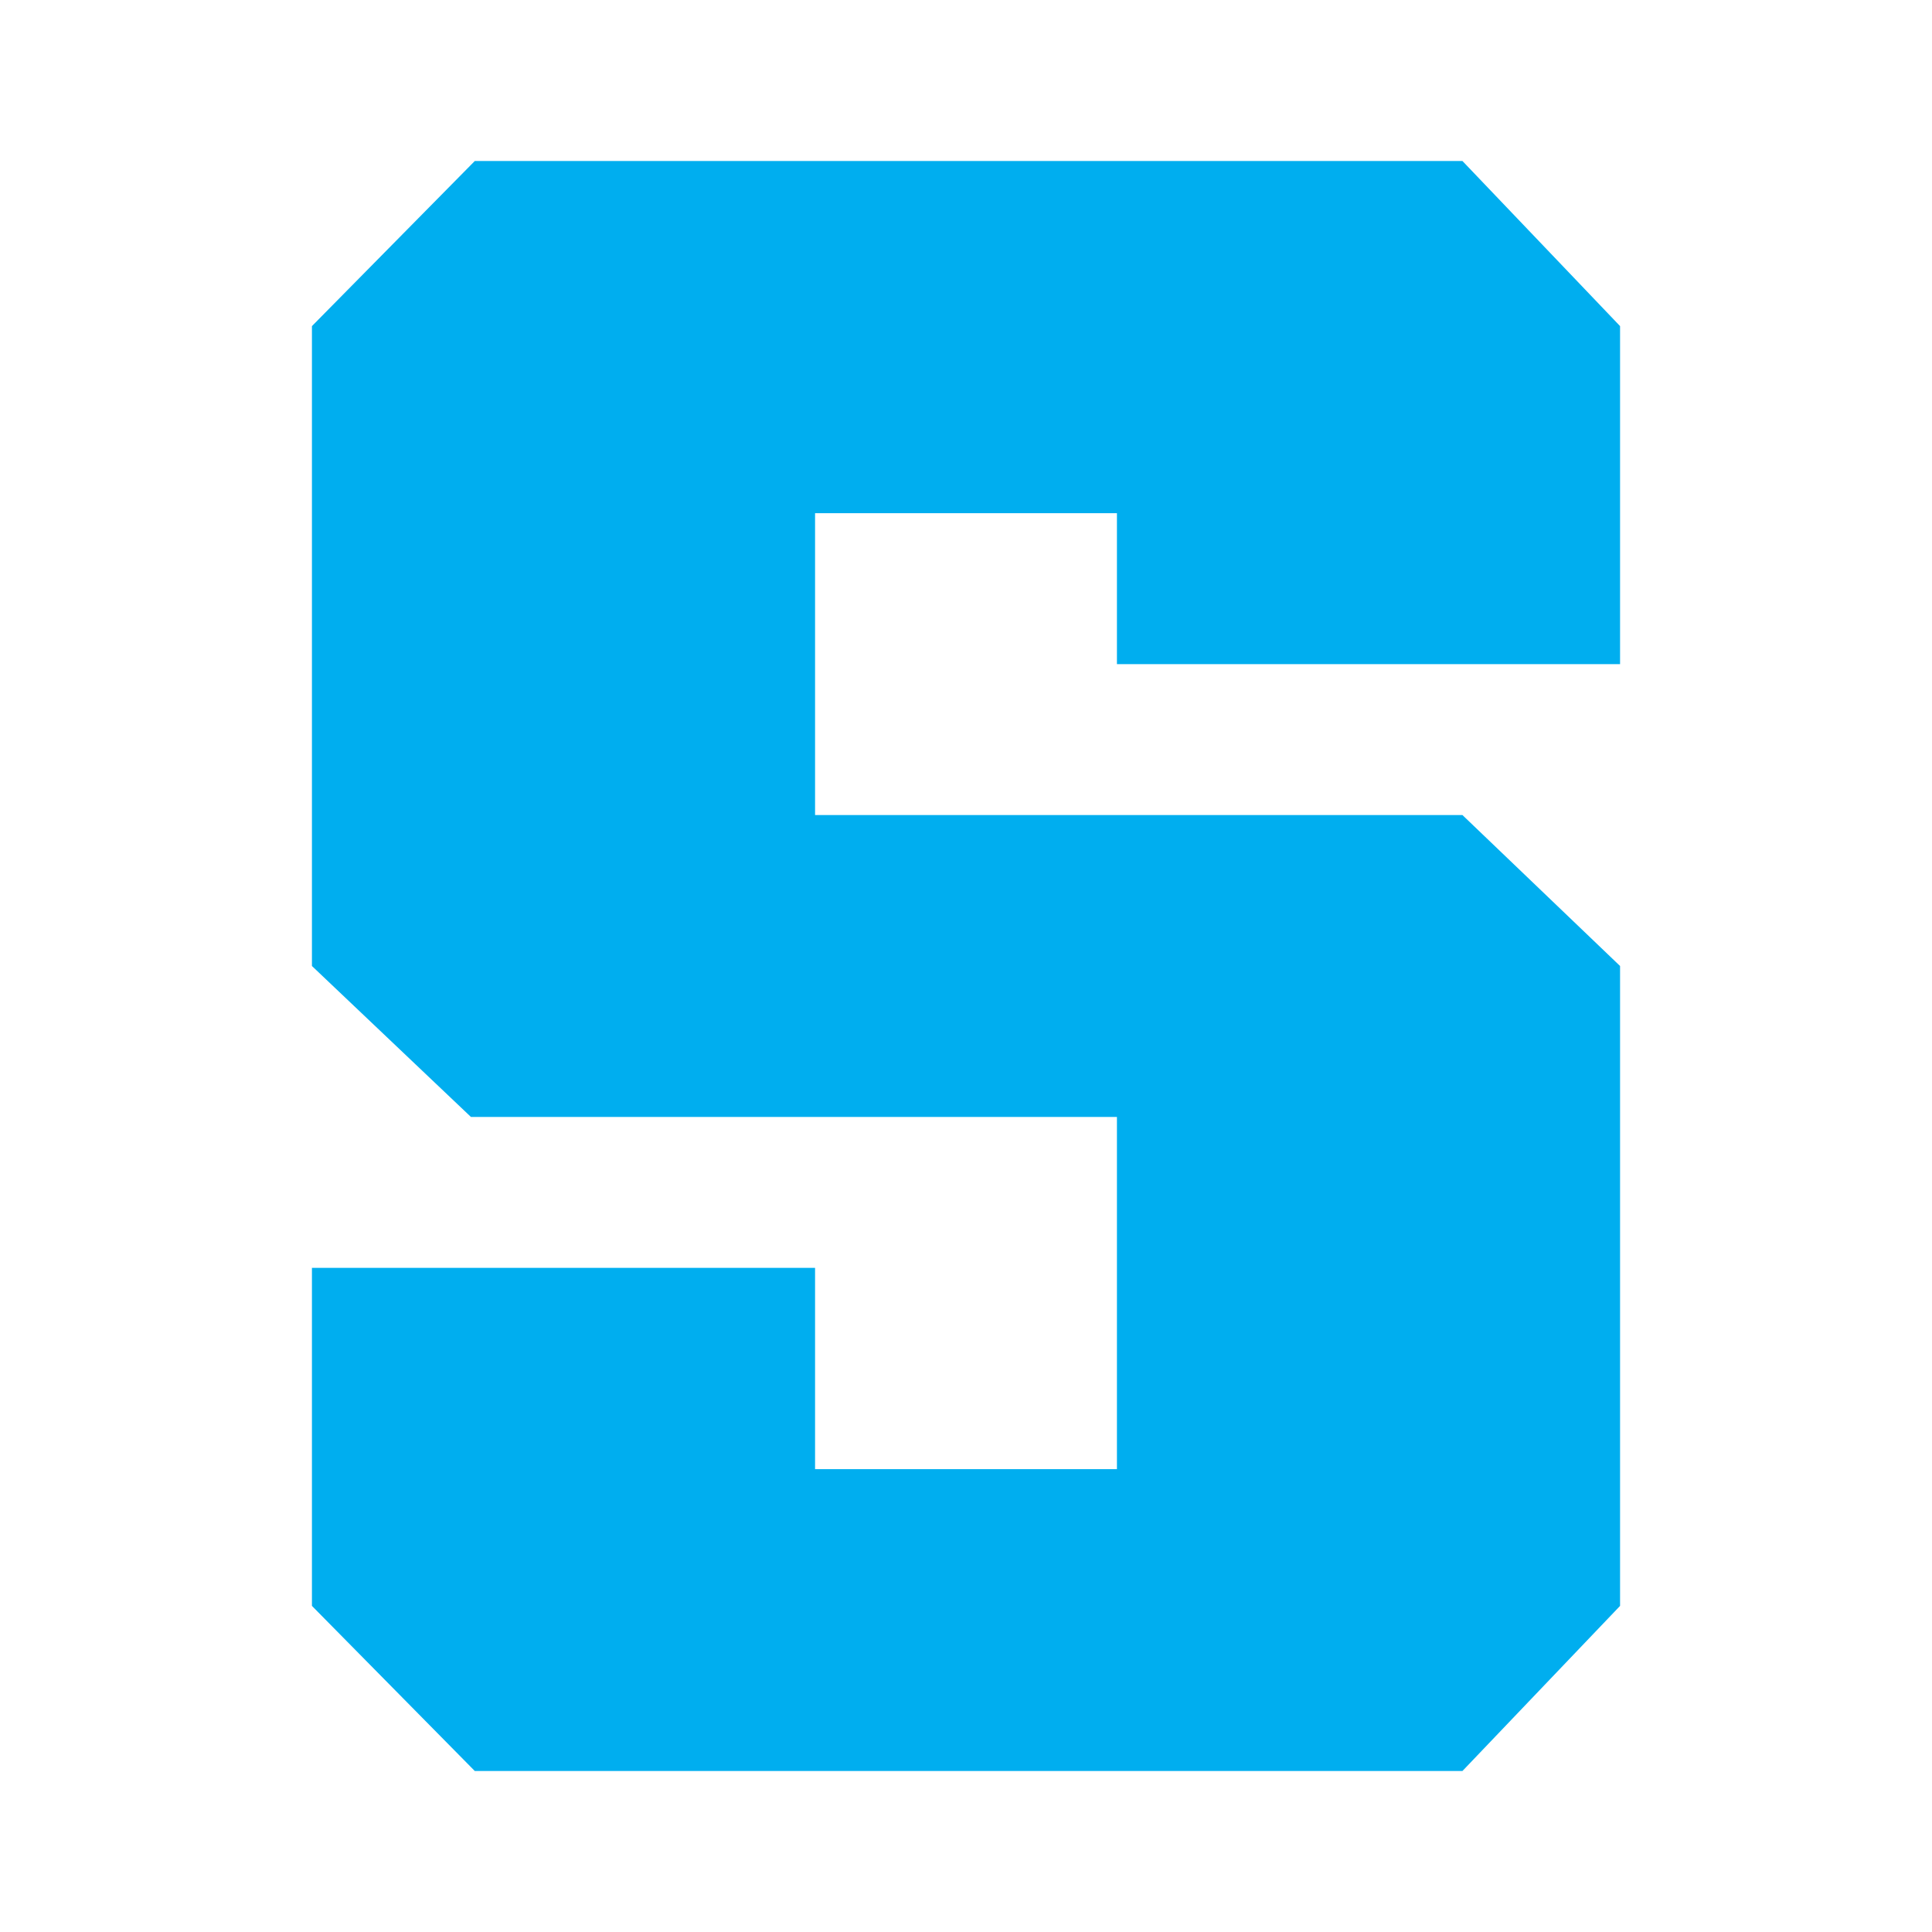 <svg width="24" height="24" viewBox="0 0 24 24" fill="none" xmlns="http://www.w3.org/2000/svg">
<path d="M20.125 8.25H13.875V6.375H10.125V10.125H18.167L20.125 12V19.949L18.167 22H5.898L3.875 19.949V15.75H10.125V18.25H13.875V13.875H5.85L3.875 12V4.051L5.898 2H18.167L20.125 4.051V8.25Z" fill="#00AEEF"/>
</svg>
